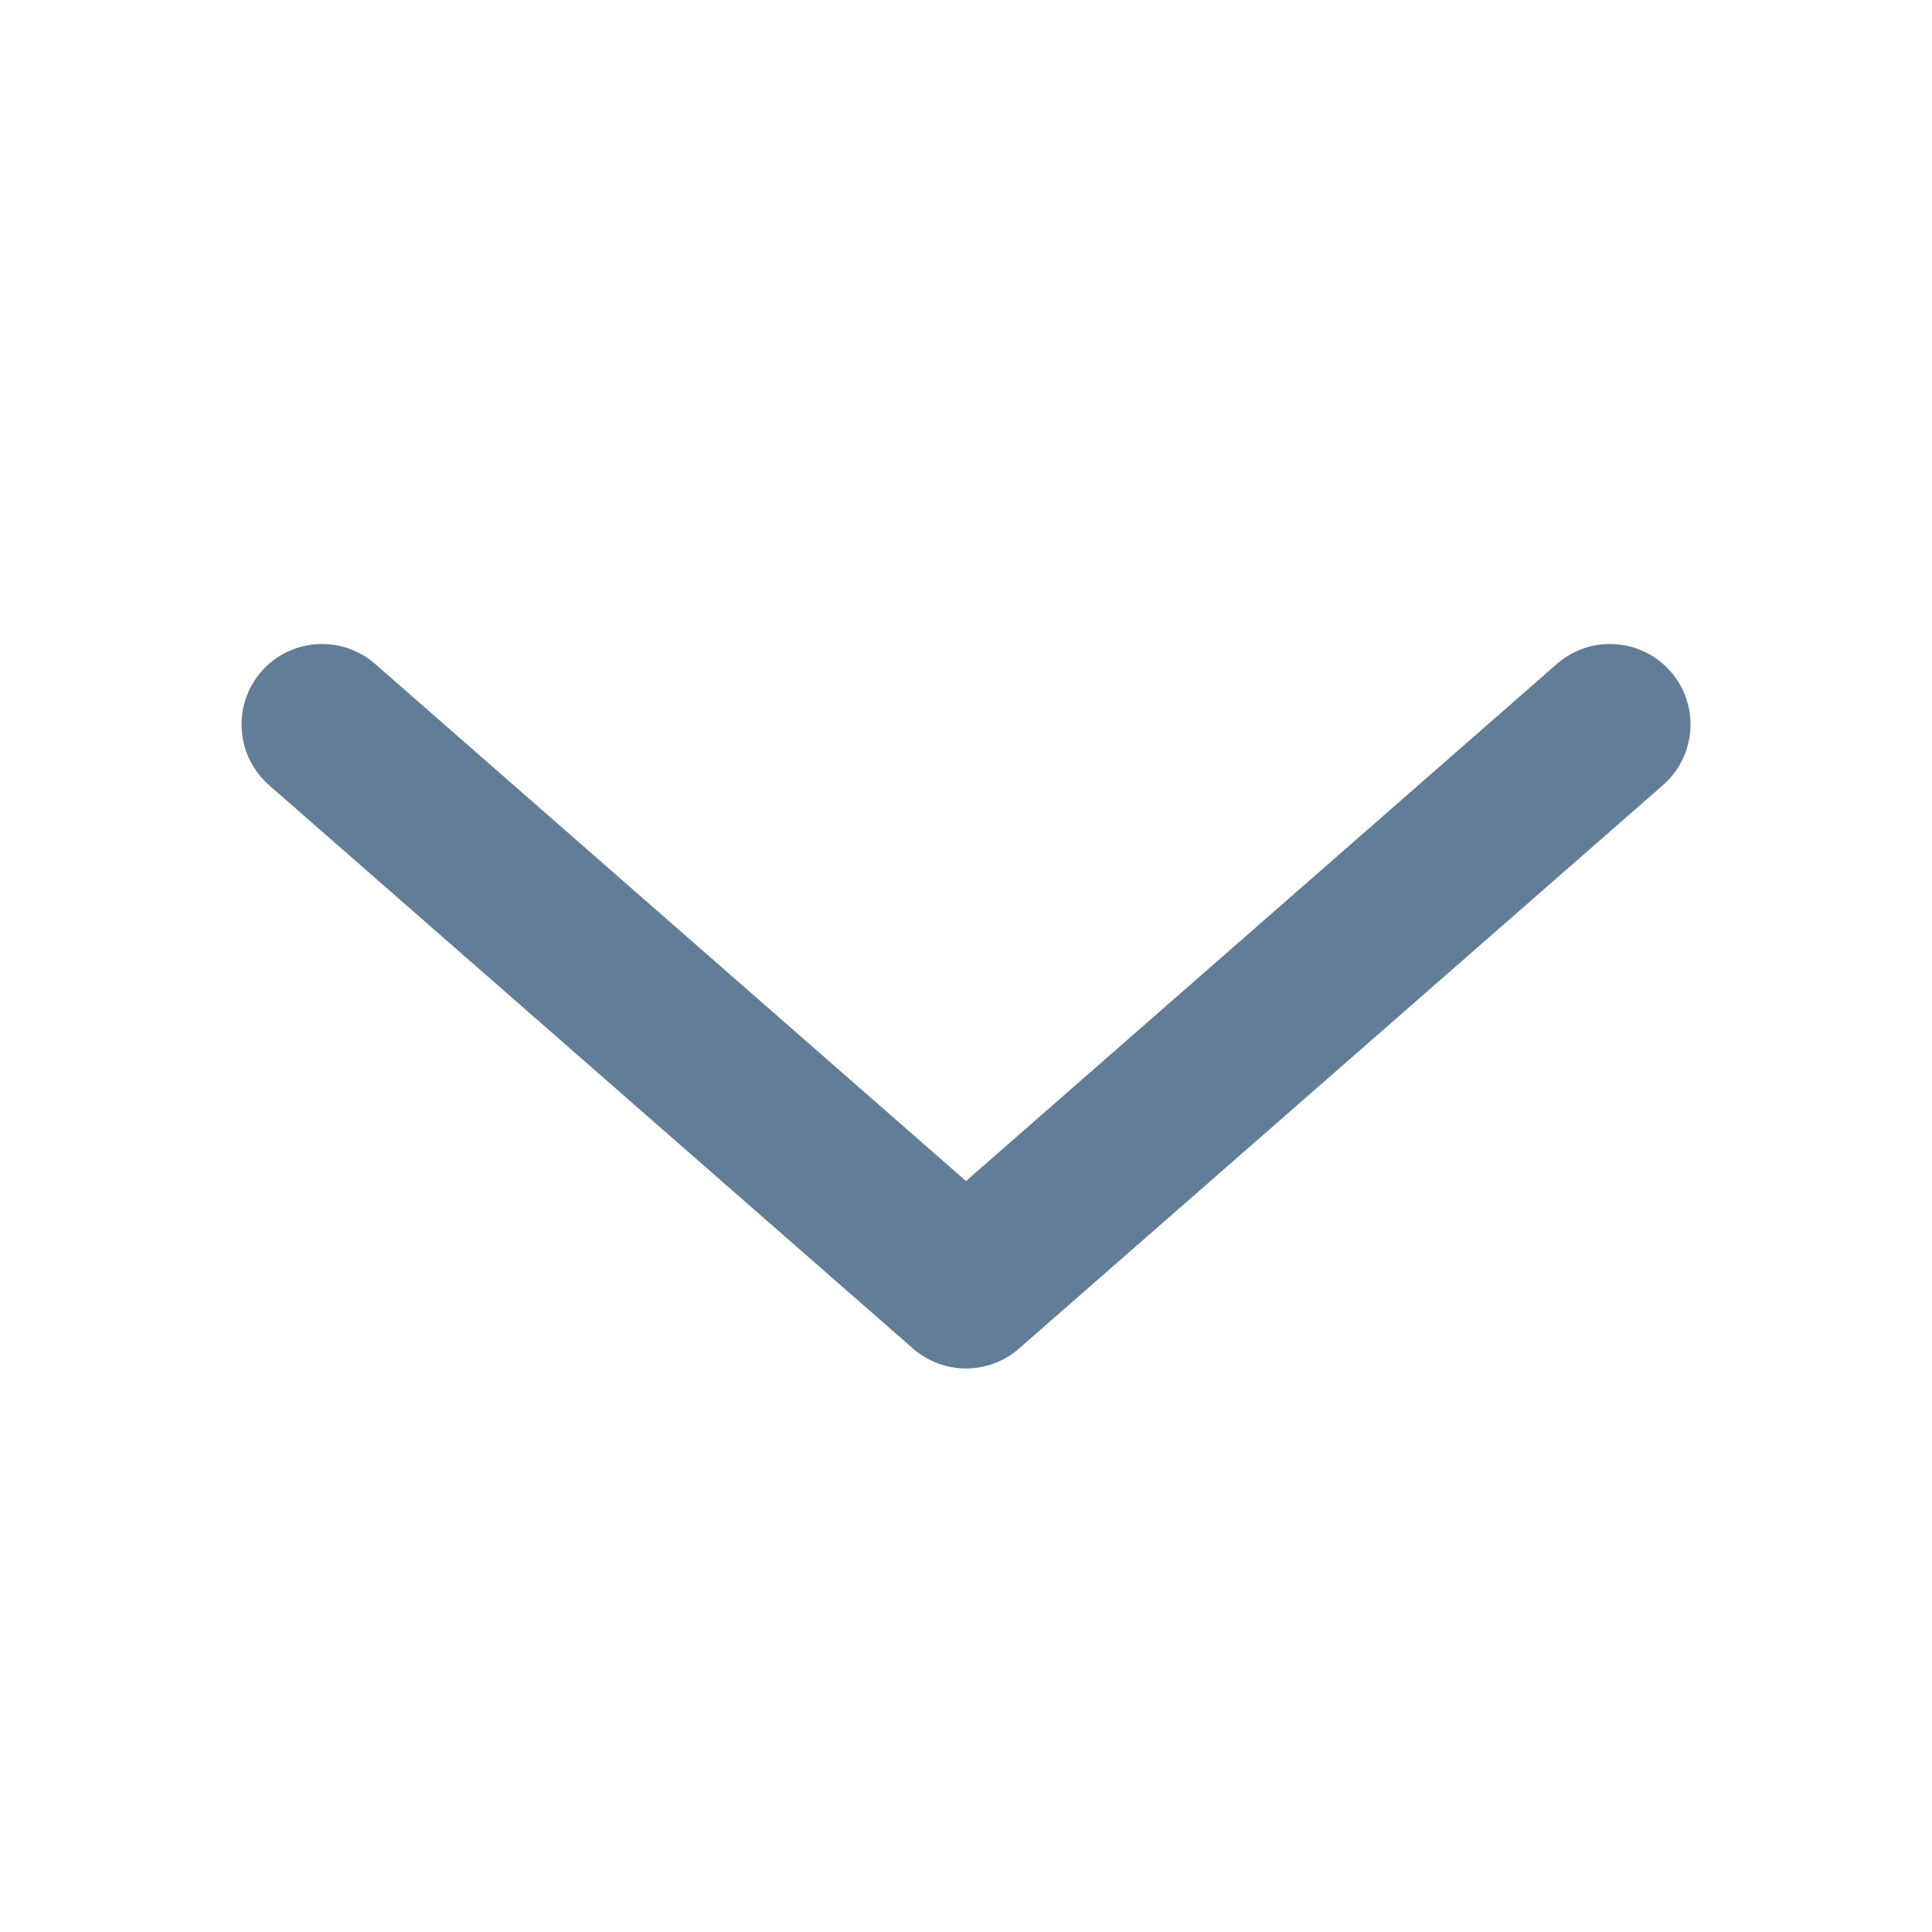 <svg width="16" height="16" viewBox="0 0 16 16" fill="none" xmlns="http://www.w3.org/2000/svg">
<g opacity="0.64">
<path fill-rule="evenodd" clip-rule="evenodd" d="M2.165 5.561C2.407 5.284 2.829 5.256 3.106 5.498L8 9.781L12.894 5.498C13.171 5.256 13.593 5.284 13.835 5.561C14.078 5.838 14.049 6.259 13.772 6.502L8.439 11.168C8.188 11.388 7.812 11.388 7.561 11.168L2.228 6.502C1.951 6.259 1.923 5.838 2.165 5.561Z" fill="#0A335C"/>
</g>
</svg>
